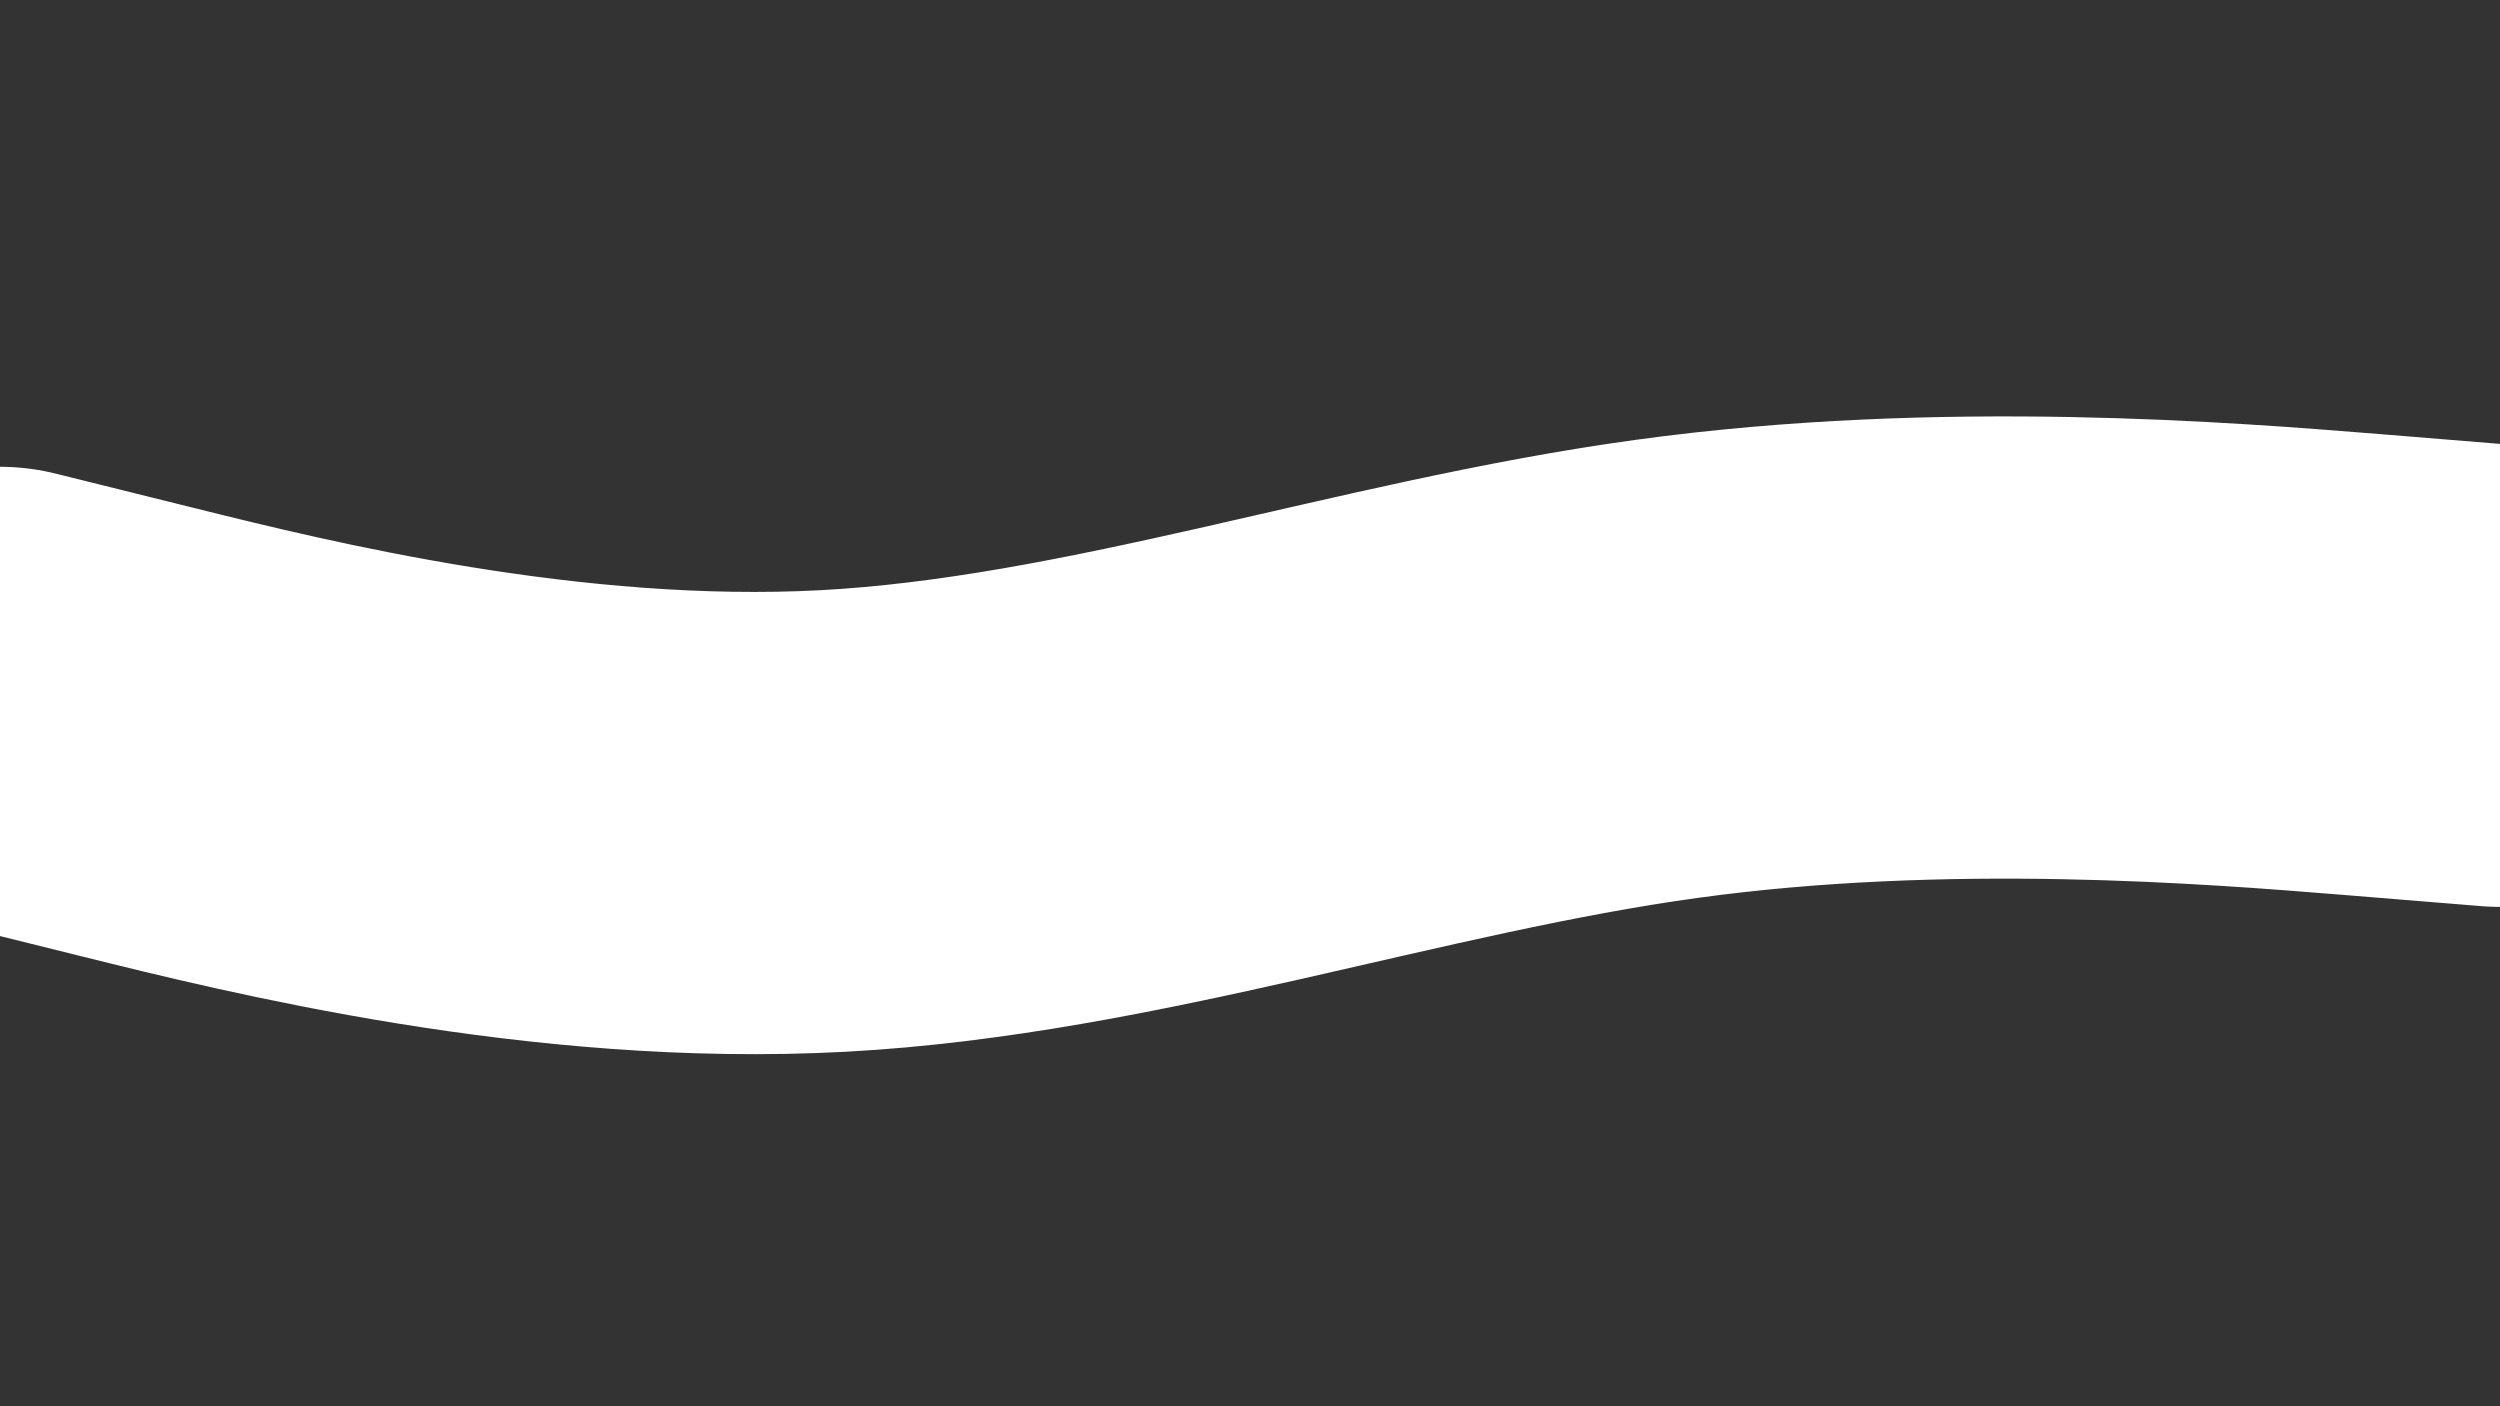 <svg id="visual" viewBox="0 0 1920 1080" width="1920" height="1080" xmlns="http://www.w3.org/2000/svg" xmlns:xlink="http://www.w3.org/1999/xlink" version="1.1"><rect x="0" y="0" width="1920" height="1080" fill="#333333" stroke="none"/><path d="M0 536L106.7 562.5C213.3 589 426.7 642 640 630.5C853.3 619 1066.7 543 1280 513.7C1493.3 484.3 1706.7 501.7 1813.3 510.3L1920 519" fill="none" stroke-linecap="round" stroke-linejoin="miter" stroke="#FFFFFF" stroke-width="355"></path></svg>